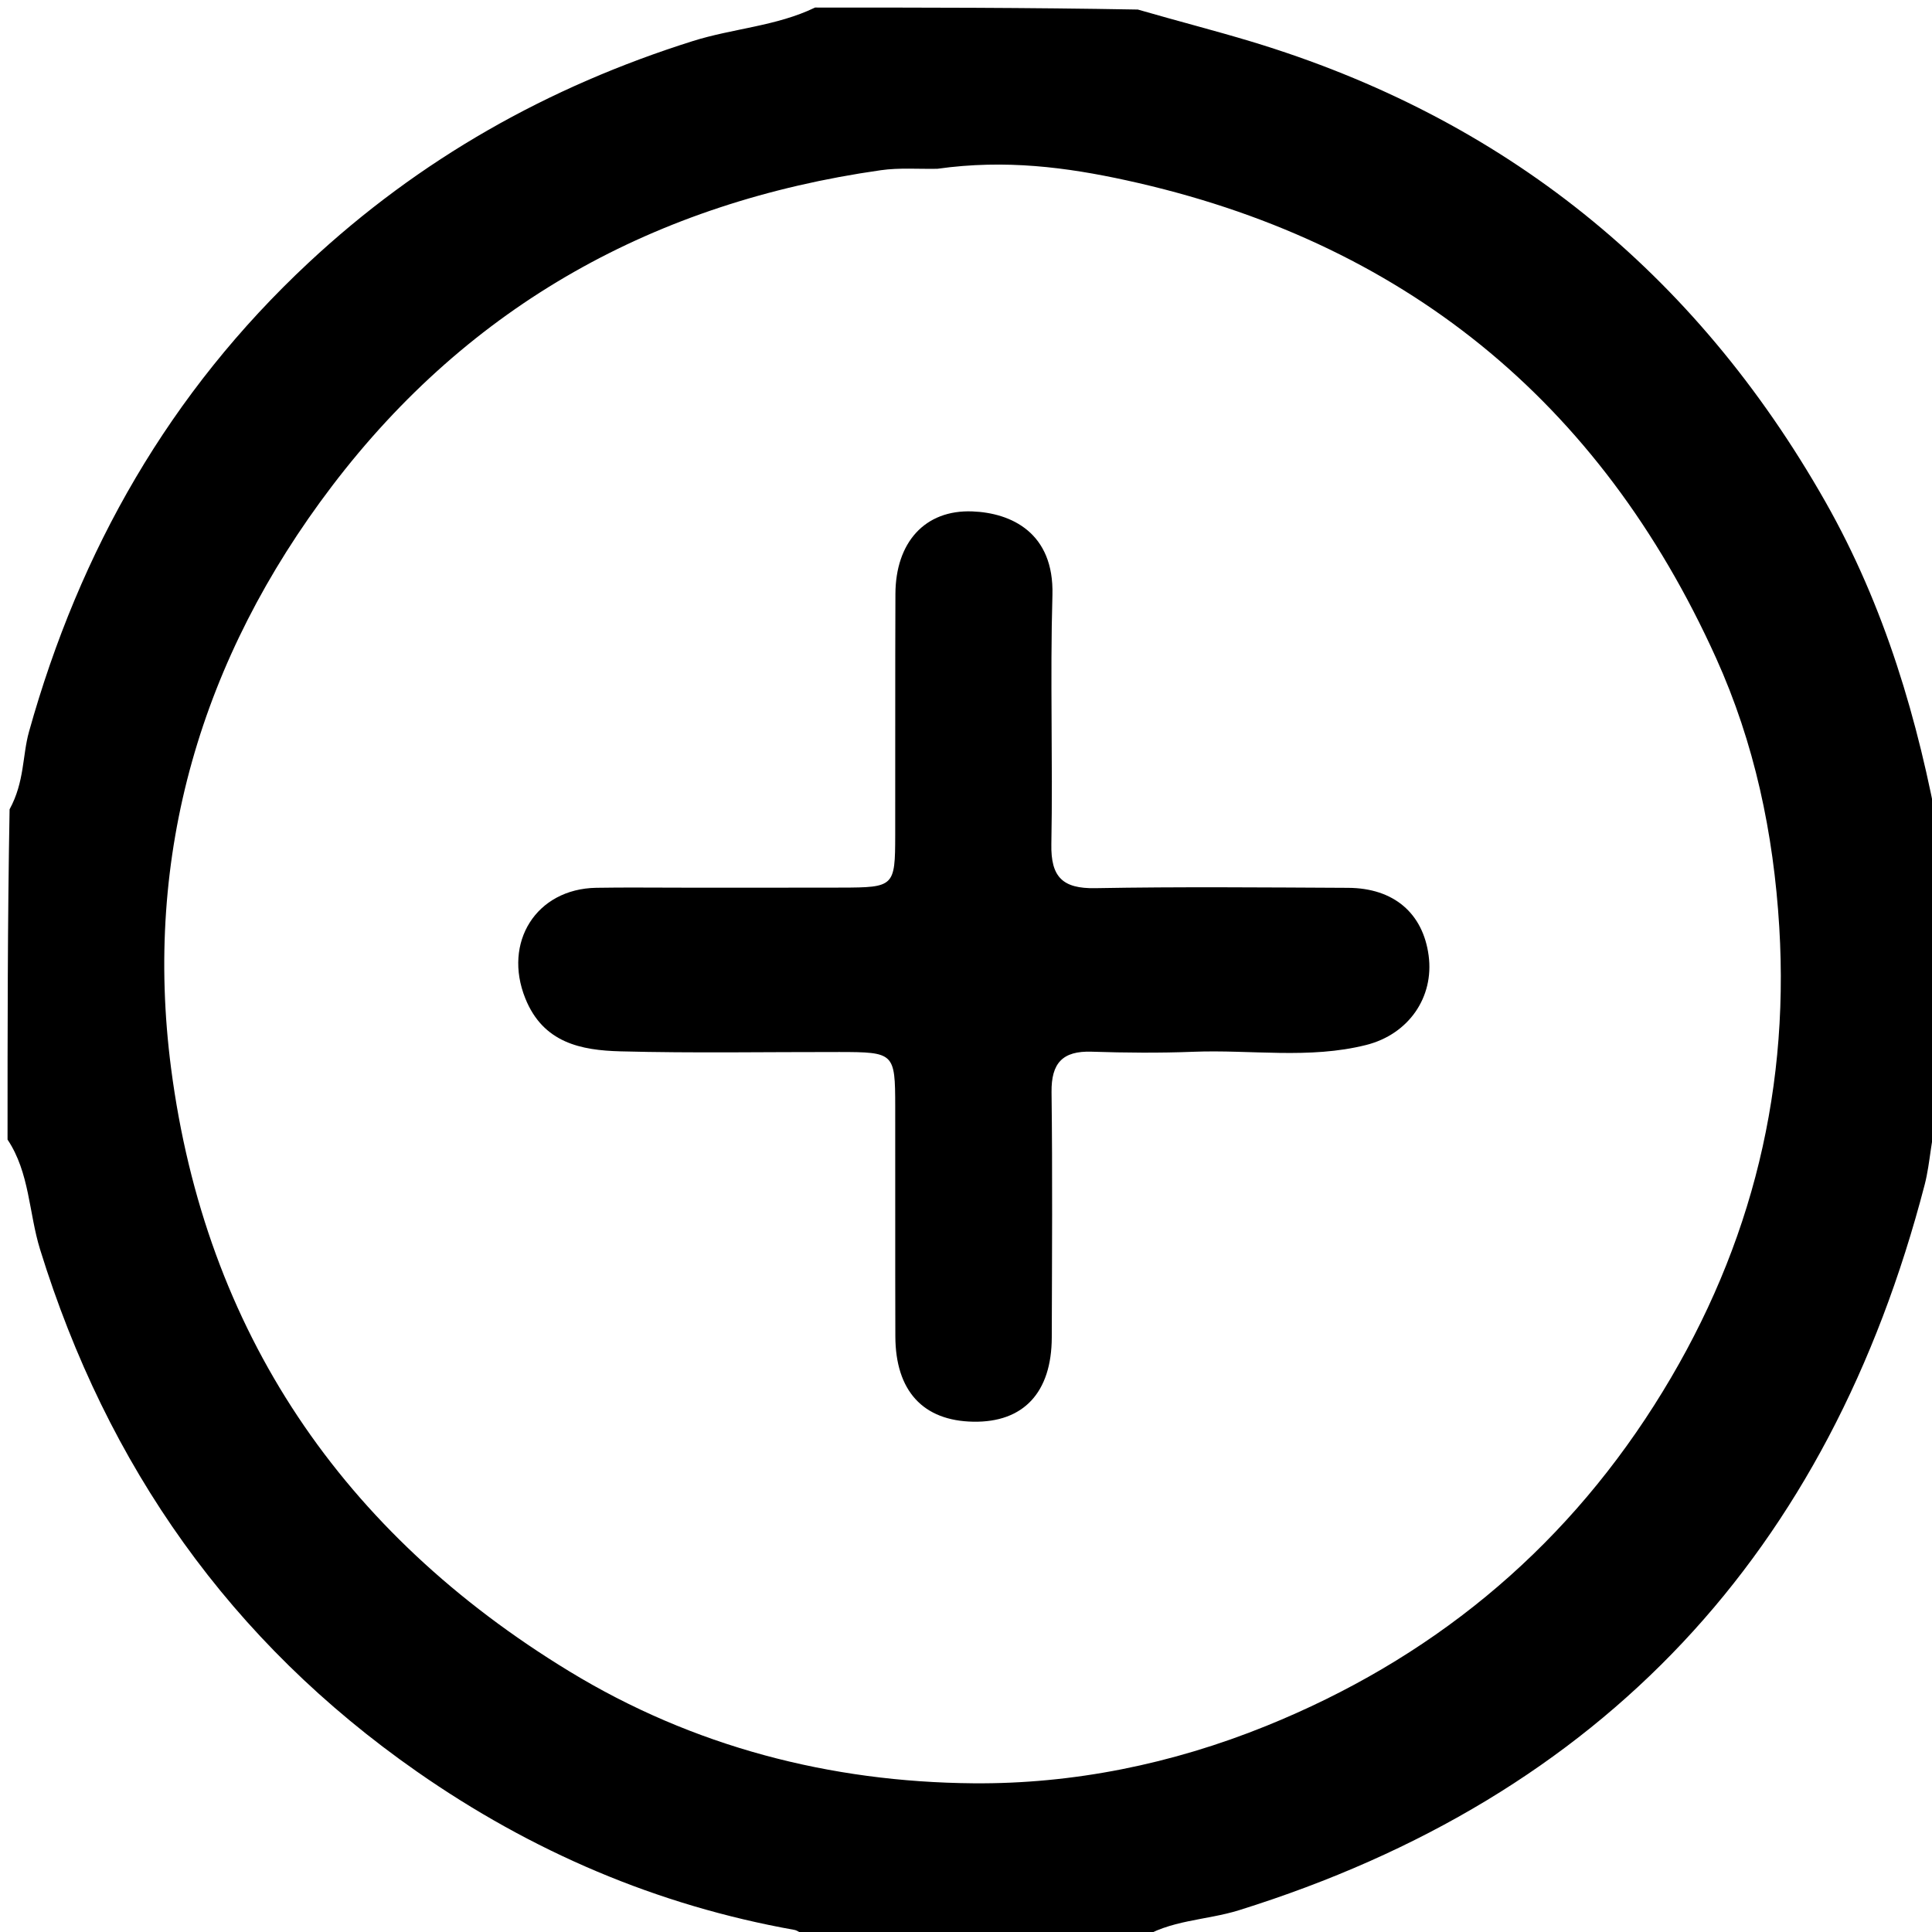 <svg version="1.1" id="Layer_1" xmlns="http://www.w3.org/2000/svg" xmlns:xlink="http://www.w3.org/1999/xlink" x="0px" y="0px"
	 width="100%" viewBox="0 0 256 256" enable-background="new 0 0 256 256" xml:space="preserve">
<path fill="#000000" opacity="1" stroke="none" 
	d="
M151,257 
	C136.646,257 122.292,257 107.239,256.734 
	C106.118,256.212 105.721,255.804 105.266,255.722 
	C87.026,252.465 70.417,245.336 55.251,234.75 
	C30.54,217.5 14.199,194.279 5.309,165.55 
	C3.813,160.715 3.934,155.394 1,151 
	C1,136.646 1,122.292 1.271,107.238 
	C3.264,103.584 2.954,100.14 3.841,96.964 
	C10.569,72.88 22.488,51.98 40.878,34.82 
	C55.612,21.071 72.608,11.488 91.788,5.445 
	C97.154,3.754 102.876,3.477 108,1 
	C122.021,1 136.042,1 150.768,1.265 
	C156.228,2.844 161.012,4.063 165.734,5.487 
	C199.281,15.605 224.589,36.034 241.866,66.47 
	C249.744,80.347 254.182,95.4 257,111 
	C257,122.688 257,134.375 256.963,146.907 
	C255.813,150.729 255.814,153.953 255.032,156.967 
	C242.385,205.648 212.469,238.029 164.181,253.112 
	C159.803,254.48 154.991,254.369 151,257 
M124.203,22.365 
	C121.704,22.415 119.169,22.204 116.714,22.554 
	C86.903,26.803 62.304,40.327 43.991,64.41 
	C26.646,87.22 18.981,113.235 22.673,141.582 
	C27.215,176.445 45.362,203.146 75.451,221.468 
	C91.844,231.452 110.025,236.137 128.973,236.296 
	C142.183,236.408 155.281,233.752 167.759,228.704 
	C189.421,219.941 206.7,205.827 219.191,186.198 
	C231.438,166.952 237.158,145.887 235.762,122.84 
	C235.007,110.378 232.467,98.439 227.397,87.212 
	C211.987,53.096 185.803,31.861 149.205,23.883 
	C141.356,22.172 133.25,21.093 124.203,22.365 
z"/>
<path fill="#000000" opacity="1" stroke="none" 
	d="
M91.003,117.622 
	C98.168,117.62 104.835,117.631 111.501,117.613 
	C118.48,117.595 118.608,117.476 118.62,110.7 
	C118.639,100.035 118.604,89.369 118.647,78.703 
	C118.674,71.876 122.547,67.523 128.842,67.764 
	C133.965,67.959 139.691,70.562 139.452,78.865 
	C139.135,89.855 139.516,100.864 139.31,111.859 
	C139.228,116.207 140.793,117.766 145.136,117.687 
	C156.298,117.486 167.467,117.59 178.632,117.643 
	C184.677,117.671 188.554,121.002 189.302,126.616 
	C190.038,132.14 186.653,137.046 181.026,138.464 
	C173.47,140.367 165.77,139.066 158.142,139.365 
	C153.649,139.541 149.14,139.502 144.645,139.355 
	C140.792,139.228 139.287,140.866 139.335,144.721 
	C139.469,155.551 139.396,166.385 139.365,177.217 
	C139.344,184.524 135.614,188.497 128.972,188.383 
	C122.309,188.269 118.66,184.31 118.638,177.069 
	C118.607,166.903 118.637,156.737 118.621,146.572 
	C118.61,139.517 118.49,139.407 111.218,139.397 
	C101.552,139.384 91.882,139.563 82.222,139.309 
	C76.988,139.171 71.98,138.193 69.607,132.295 
	C66.623,124.879 71.029,117.777 79.005,117.638 
	C82.837,117.571 86.67,117.624 91.003,117.622 
z"/>
</svg>